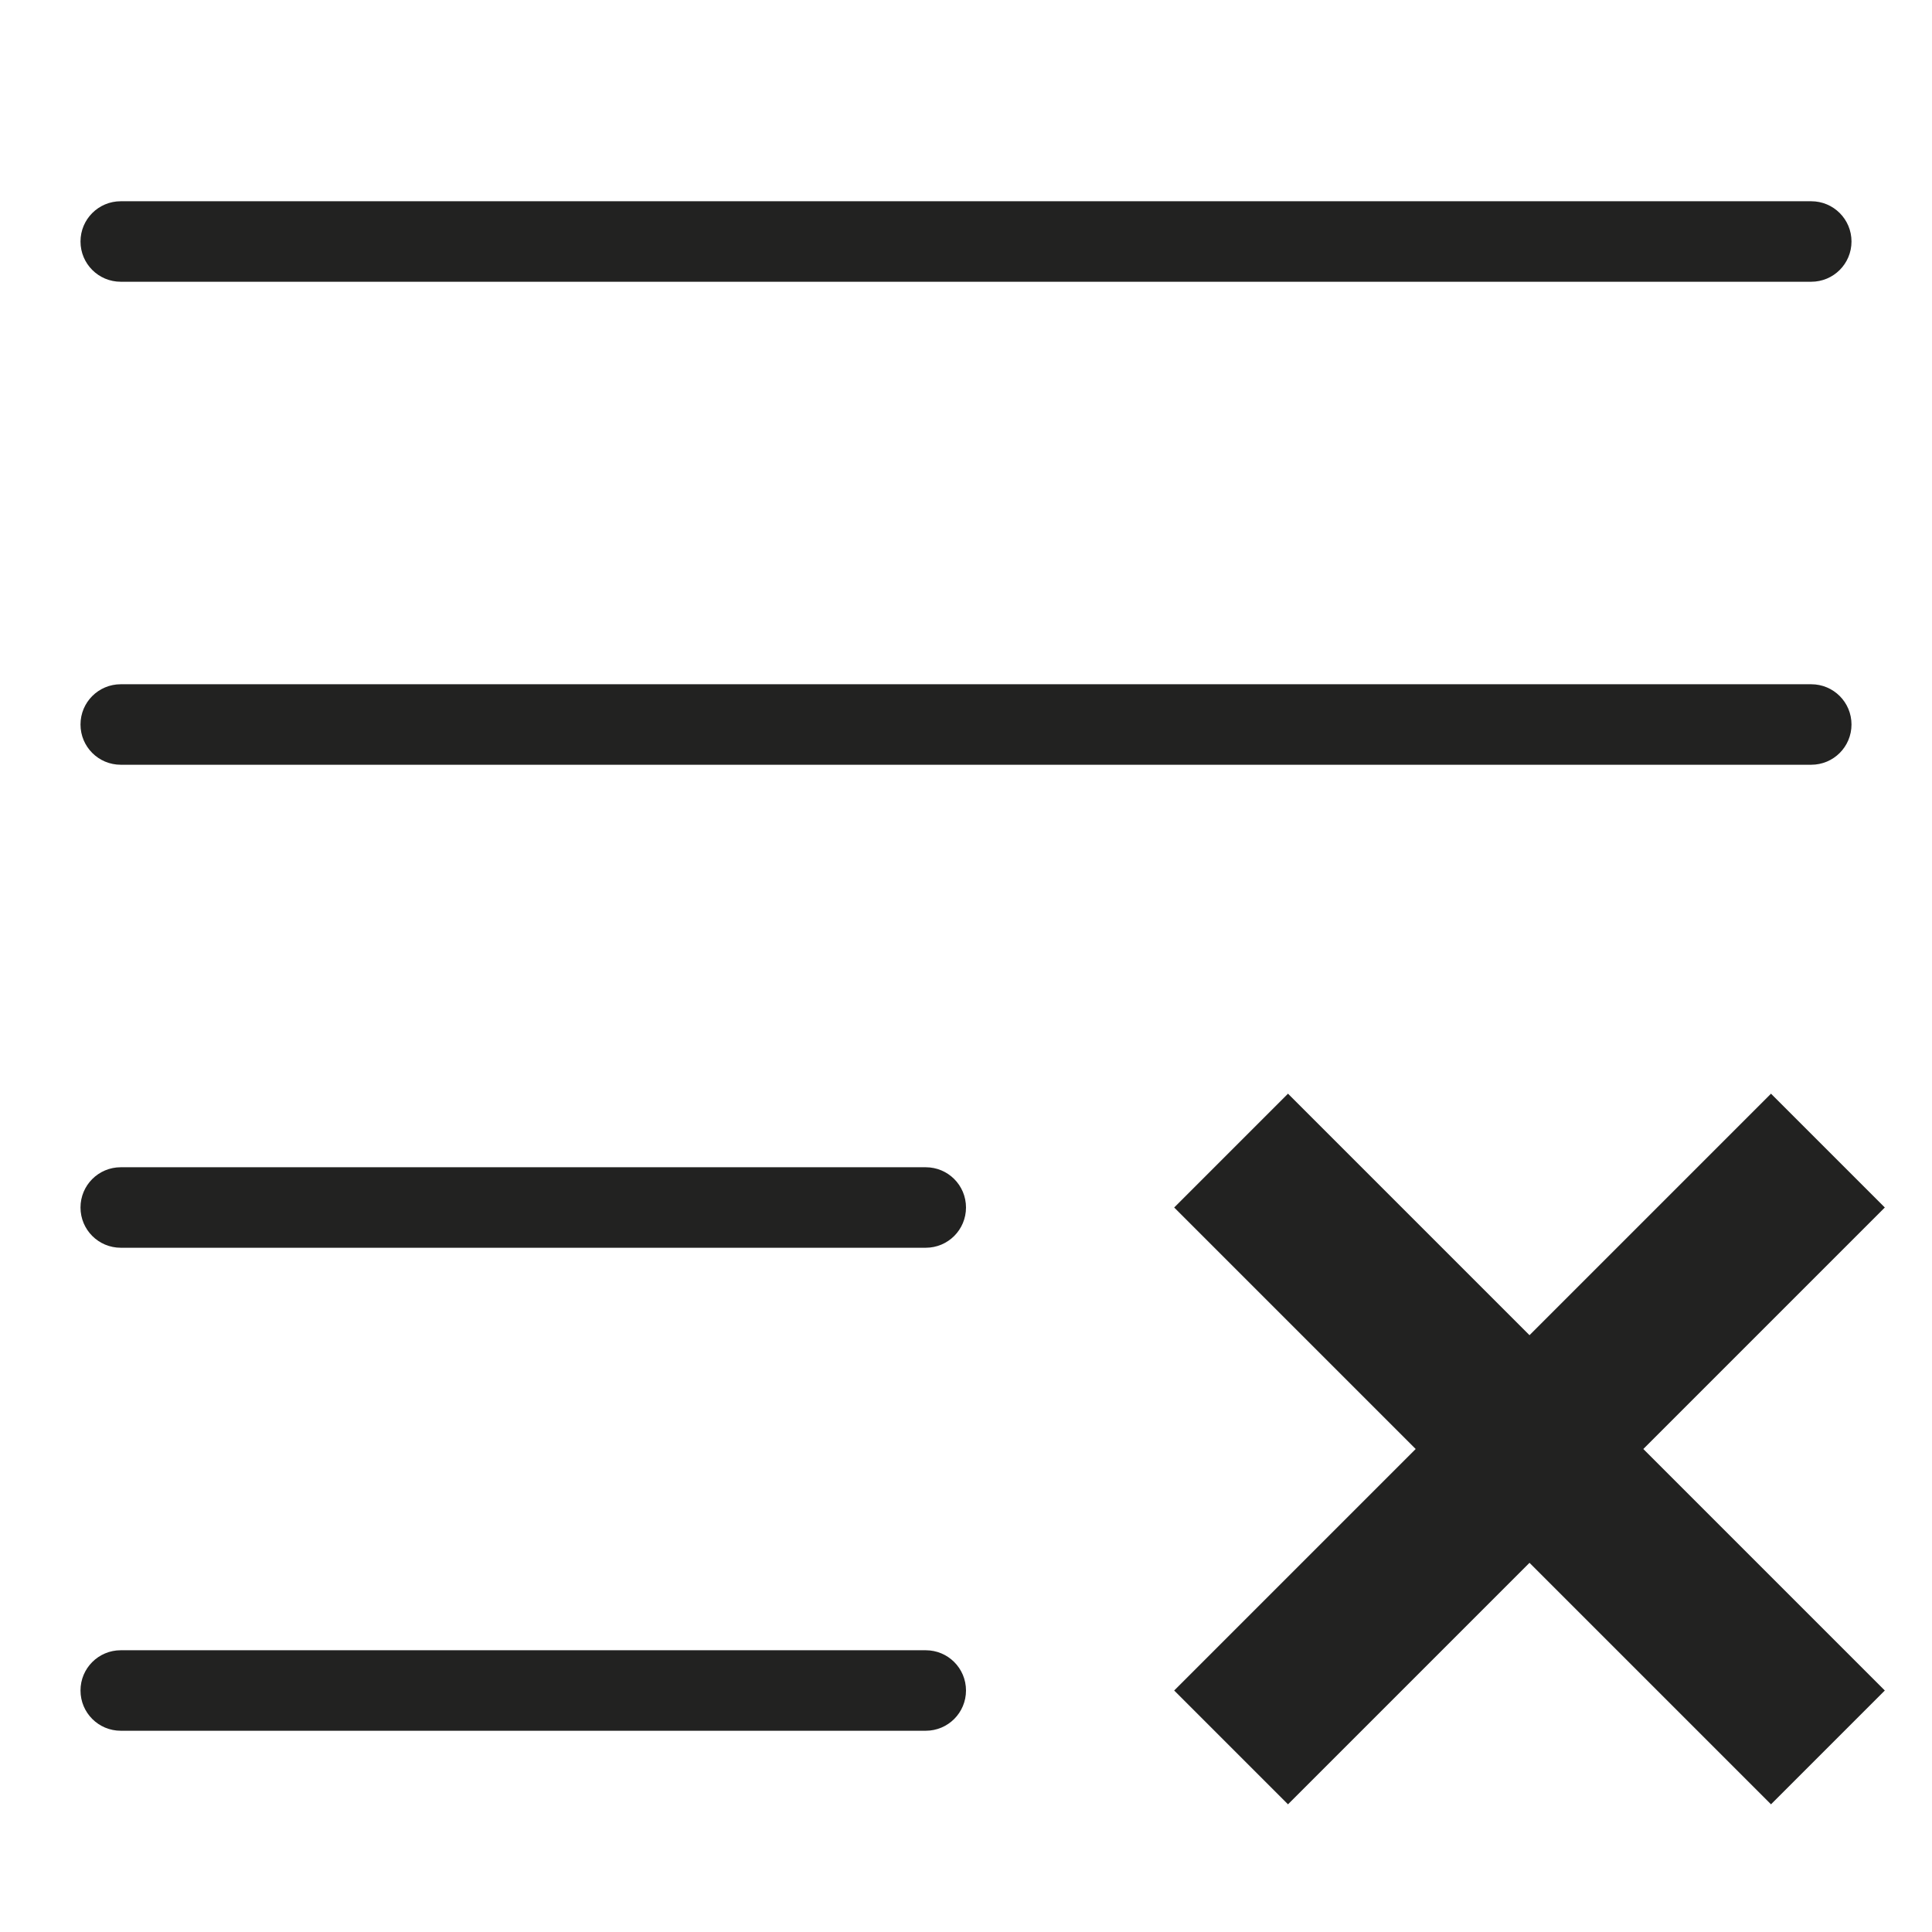 <?xml version="1.0" encoding="utf-8"?>
<!-- Generator: Adobe Illustrator 19.2.1, SVG Export Plug-In . SVG Version: 6.00 Build 0)  -->
<!DOCTYPE svg PUBLIC "-//W3C//DTD SVG 1.1//EN" "http://www.w3.org/Graphics/SVG/1.1/DTD/svg11.dtd">
<svg version="1.1" id="Layer_1" xmlns="http://www.w3.org/2000/svg" xmlns:xlink="http://www.w3.org/1999/xlink" x="0px" y="0px"
	 width="48px" height="48px" viewBox="0 0 48 48" enable-background="new 0 0 48 48" xml:space="preserve">
<polygon fill="#222221" points="44,27.172 38,33.172 32,27.172 29.172,30 35.172,36 29.172,42 32,44.828 38,38.828 44,44.828 
	46.828,42 40.828,36 46.828,30 "/>
<path fill="#222221" d="M45,5H3C2.447,5,2,5.447,2,6s0.447,1,1,1h42c0.553,0,1-0.447,1-1S45.553,5,45,5z"/>
<path fill="#222221" d="M46,18c0-0.553-0.447-1-1-1H3c-0.553,0-1,0.447-1,1s0.447,1,1,1h42C45.553,19,46,18.553,46,18z"/>
<path fill="#222221" d="M3,31h20c0.553,0,1-0.447,1-1s-0.447-1-1-1H3c-0.553,0-1,0.447-1,1S2.447,31,3,31z"/>
<path fill="#222221" d="M24,42c0-0.553-0.447-1-1-1H3c-0.553,0-1,0.447-1,1s0.447,1,1,1h20C23.553,43,24,42.553,24,42z"/>
</svg>
